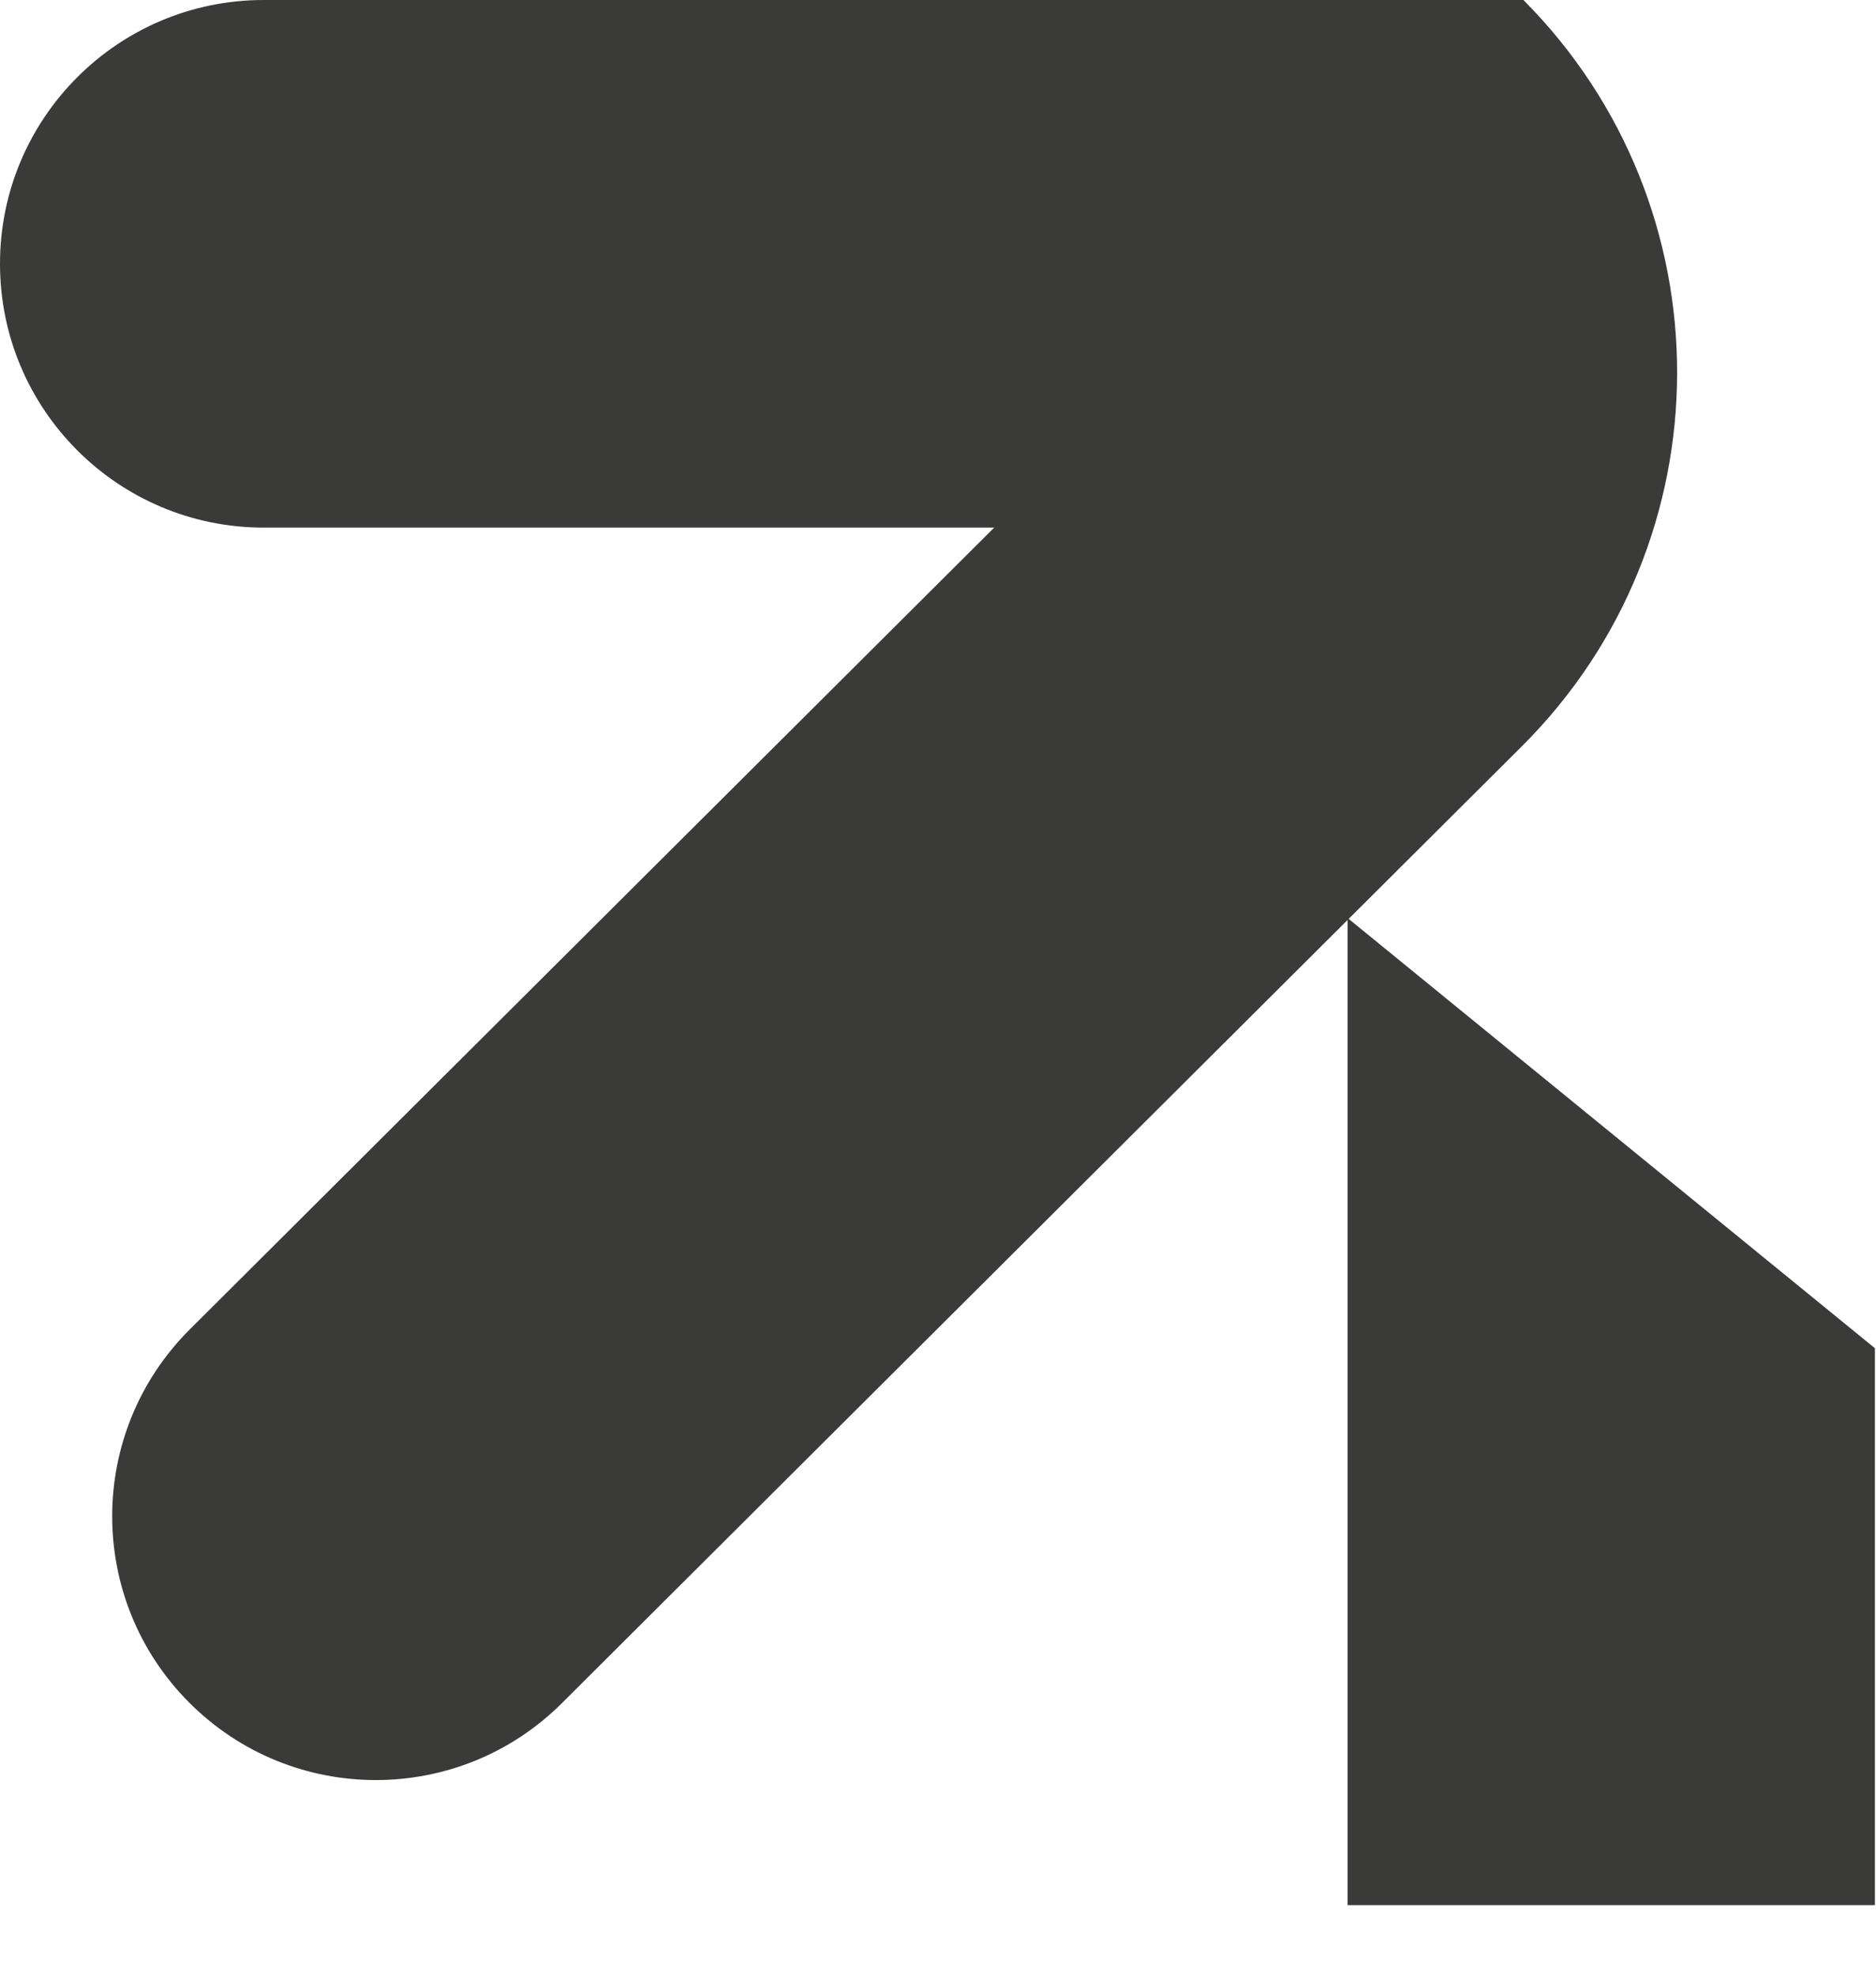 <svg width="19" height="20" viewBox="0 0 19 20" fill="none" xmlns="http://www.w3.org/2000/svg">
<path fill-rule="evenodd" clip-rule="evenodd" d="M0 2.67C0 1.196 1.196 0 2.67 0H15.429C15.429 8.53959e-05 15.429 0 15.429 0L15.429 0C17.51 2.09 17.504 5.471 15.415 7.553L13.659 9.302L18.989 13.648V19.286H13.648V9.313L5.691 17.241C4.647 18.282 2.956 18.279 1.915 17.234C0.874 16.19 0.877 14.499 1.922 13.458L10.069 5.341H2.67C1.196 5.341 0 4.145 0 2.67Z" fill="#3A3A39"/>
</svg>
